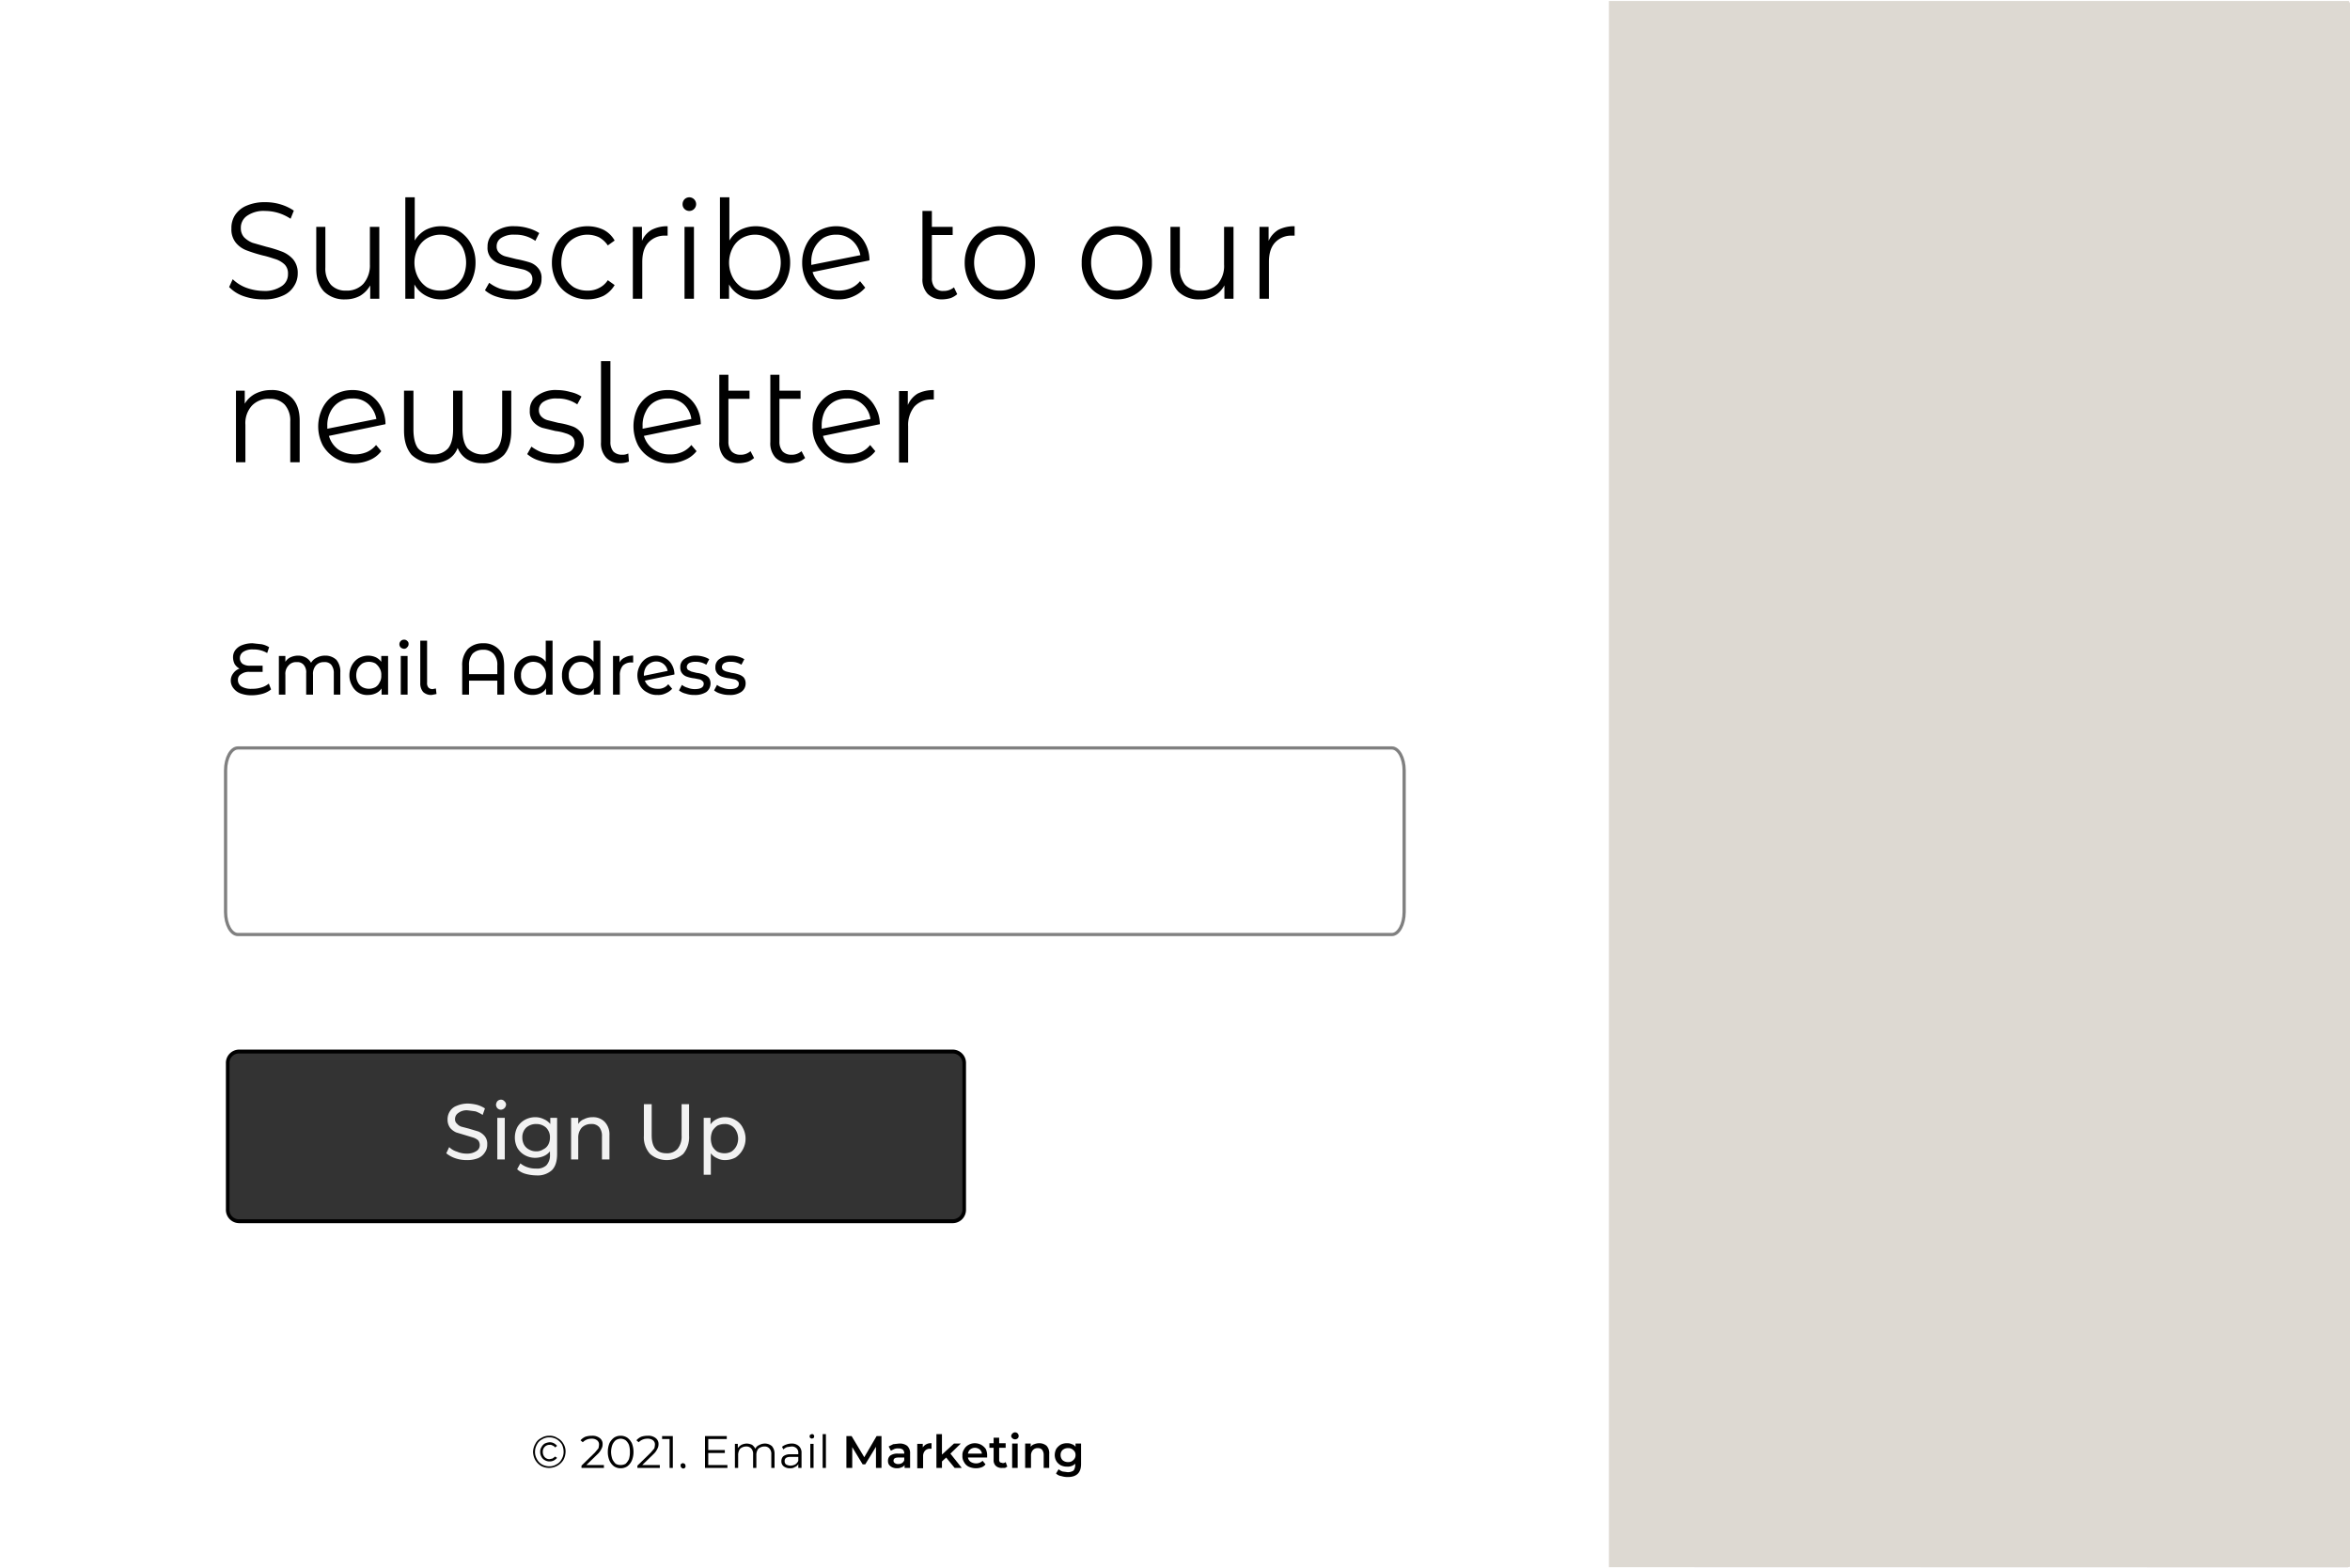 <svg xmlns="http://www.w3.org/2000/svg" xmlns:xlink="http://www.w3.org/1999/xlink" viewBox="0 0 723 482.3"><defs><clipPath id="clip-path"><path d="M722.5,482.2.5,482c.2-.2,0,.2-.5,0L1.5,0h1l720,.3c0-.3,0-.3.5.7V482C722.5,482.2,722.3,482,722.5,482.2Z" style="fill:#fff"/></clipPath></defs><g id="Layer_2" data-name="Layer 2"><g id="Layer_1-2" data-name="Layer 1"><path d="M722.5,482.2.5,482c.2-.2,0,.2-.5,0L1.5,0h1l720,.3c0-.3,0-.3.5.7V482C722.5,482.2,722.3,482,722.5,482.2Z" style="fill:#fff"/><g style="clip-path:url(#clip-path)"><rect x="495" y="0.3" width="228" height="482" style="fill:#ddd9d2"/></g><path d="M74.9,91.1a11.1,11.1,0,0,1-4.4-2.8l1.1-2.4a12,12,0,0,0,4.1,2.6,16.1,16.1,0,0,0,5.3,1A9.2,9.2,0,0,0,86.7,88a4.3,4.3,0,0,0,1.9-3.7,3.9,3.9,0,0,0-1-2.9A7.6,7.6,0,0,0,85,79.8c-1-.3-2.3-.8-4.1-1.2A45.8,45.8,0,0,1,75.8,77a7.8,7.8,0,0,1-3.3-2.4,6.5,6.5,0,0,1-1.3-4.3,7.2,7.2,0,0,1,1.1-4.1,7.8,7.8,0,0,1,3.5-2.9,13.9,13.9,0,0,1,5.8-1.1,15.9,15.9,0,0,1,4.8.7,14.8,14.8,0,0,1,4,1.9l-1,2.5a14.6,14.6,0,0,0-3.8-1.8,14.4,14.4,0,0,0-4-.6A8.9,8.9,0,0,0,76,66.4a4.4,4.4,0,0,0-1.9,3.8,4.1,4.1,0,0,0,1,2.8,7.8,7.8,0,0,0,2.6,1.7l4.2,1.2A39.4,39.4,0,0,1,87,77.5a9,9,0,0,1,3.2,2.3,6.5,6.5,0,0,1,1.4,4.3,7,7,0,0,1-1.2,4A7.3,7.3,0,0,1,86.9,91,13.2,13.2,0,0,1,81,92.1,18.1,18.1,0,0,1,74.9,91.1Z"/><path d="M116.7,69.8V91.9h-2.8V87.8a8.7,8.7,0,0,1-3.1,3.2,9.4,9.4,0,0,1-4.5,1.1,8.9,8.9,0,0,1-6.6-2.4c-1.6-1.7-2.4-4-2.4-7.1V69.8h2.8V82.3a7.7,7.7,0,0,0,1.7,5.3,6.1,6.1,0,0,0,4.7,1.8,6.8,6.8,0,0,0,5.3-2.1,8.6,8.6,0,0,0,2-5.9V69.8Z"/><path d="M141.1,71a10.4,10.4,0,0,1,3.8,4,12.1,12.1,0,0,1,1.4,5.8,12.8,12.8,0,0,1-1.4,5.9,9.5,9.5,0,0,1-3.8,3.9,10,10,0,0,1-5.4,1.5,9.5,9.5,0,0,1-4.8-1.2,8.6,8.6,0,0,1-3.4-3.4v4.4h-2.8V60.7h2.9V74a9,9,0,0,1,3.4-3.3,10.2,10.2,0,0,1,4.7-1.1A10.9,10.9,0,0,1,141.1,71Zm-1.6,17.4a8.6,8.6,0,0,0,2.9-3.1,10.6,10.6,0,0,0,0-9,7.6,7.6,0,0,0-2.9-3,7.7,7.7,0,0,0-4-1.1,8.1,8.1,0,0,0-4.1,1.1,7.4,7.4,0,0,0-2.8,3,9.8,9.8,0,0,0,0,9,8.4,8.4,0,0,0,2.8,3.1,8,8,0,0,0,4.1,1A7.7,7.7,0,0,0,139.5,88.4Z"/><path d="M152.9,91.3a9.9,9.9,0,0,1-3.7-2l1.3-2.3a12.9,12.9,0,0,0,3.3,1.8,15.5,15.5,0,0,0,4.3.7,7.4,7.4,0,0,0,4.3-1,3,3,0,0,0,1.4-2.6,2.6,2.6,0,0,0-.8-2,5.4,5.4,0,0,0-2-1l-3.1-.7a35.3,35.3,0,0,1-4.1-1,6.4,6.4,0,0,1-2.7-1.8,4.8,4.8,0,0,1-1.1-3.5,5.4,5.4,0,0,1,2.2-4.5,9.5,9.5,0,0,1,6.2-1.8,14.5,14.5,0,0,1,4.1.6,12,12,0,0,1,3.4,1.5l-1.2,2.4a10.4,10.4,0,0,0-6.3-1.9,7.1,7.1,0,0,0-4.2,1,3,3,0,0,0-1.4,2.6,2.6,2.6,0,0,0,.8,2,4.3,4.3,0,0,0,2,1.1l3.2.8a35.3,35.3,0,0,1,4.1,1,5.6,5.6,0,0,1,2.6,1.7,4.5,4.5,0,0,1,1.1,3.4,5.4,5.4,0,0,1-2.3,4.6,10.8,10.8,0,0,1-6.4,1.7A16.4,16.4,0,0,1,152.9,91.3Z"/><path d="M175.1,90.6a10,10,0,0,1-3.9-4,12.1,12.1,0,0,1-1.4-5.8,12.4,12.4,0,0,1,1.4-5.8,11.5,11.5,0,0,1,3.9-4,12,12,0,0,1,5.7-1.4,11.4,11.4,0,0,1,4.9,1.1,8.3,8.3,0,0,1,3.4,3.3L187,75.5a8,8,0,0,0-2.7-2.5,8.5,8.5,0,0,0-3.5-.8,8.2,8.2,0,0,0-4.2,1.1,7.6,7.6,0,0,0-2.9,3,10.6,10.6,0,0,0,0,9,8.6,8.6,0,0,0,2.9,3.1,8.2,8.2,0,0,0,4.2,1,7.2,7.2,0,0,0,3.5-.8,6.8,6.8,0,0,0,2.7-2.4l2.1,1.5a9,9,0,0,1-3.4,3.3,11.4,11.4,0,0,1-4.9,1.1A11,11,0,0,1,175.1,90.6Z"/><path d="M200.5,70.7a10.4,10.4,0,0,1,4.9-1.1v2.9h-.6a6.8,6.8,0,0,0-5.3,2.1c-1.3,1.4-1.9,3.4-1.9,6V91.9h-2.9V69.8h2.8v4.3A7.1,7.1,0,0,1,200.5,70.7Z"/><path d="M210.6,64.3a2,2,0,0,1-.6-1.5,2.2,2.2,0,0,1,.6-1.5,2.1,2.1,0,1,1,0,3Zm0,5.5h2.9V91.9h-2.9Z"/><path d="M237.9,71a10.4,10.4,0,0,1,3.8,4,12.1,12.1,0,0,1,1.4,5.8,12.8,12.8,0,0,1-1.4,5.9,9.5,9.5,0,0,1-3.8,3.9,10,10,0,0,1-5.4,1.5,9.5,9.5,0,0,1-4.8-1.2,8.6,8.6,0,0,1-3.4-3.4v4.4h-2.8V60.7h2.9V74a9,9,0,0,1,3.4-3.3,10.5,10.5,0,0,1,4.7-1.1A10.9,10.9,0,0,1,237.9,71Zm-1.6,17.4a8.6,8.6,0,0,0,2.9-3.1,10.6,10.6,0,0,0,0-9,7.6,7.6,0,0,0-2.9-3,7.7,7.7,0,0,0-4-1.1,8.1,8.1,0,0,0-4.1,1.1,7.4,7.4,0,0,0-2.8,3,9.8,9.8,0,0,0,0,9,8.4,8.4,0,0,0,2.8,3.1,8,8,0,0,0,4.1,1A7.7,7.7,0,0,0,236.3,88.4Z"/><path d="M261.7,88.7a7.7,7.7,0,0,0,2.9-2.2l1.6,2a10,10,0,0,1-3.5,2.6,10.4,10.4,0,0,1-4.7,1,11.1,11.1,0,0,1-5.8-1.5,10.3,10.3,0,0,1-4-4,12.1,12.1,0,0,1-1.4-5.8,12.4,12.4,0,0,1,1.4-5.8,10.2,10.2,0,0,1,3.7-4,10.9,10.9,0,0,1,5.4-1.4,9.8,9.8,0,0,1,5.1,1.4,8.8,8.8,0,0,1,3.7,3.7,10.9,10.9,0,0,1,1.4,5.4L250,83.7a8.2,8.2,0,0,0,3,4.2,9.5,9.5,0,0,0,8.7.8Zm-8.4-15.5a8.7,8.7,0,0,0-2.7,3,9.2,9.2,0,0,0-1,4.4v.9l15.1-3a8,8,0,0,0-2.5-4.5,7.1,7.1,0,0,0-4.9-1.8A7.7,7.7,0,0,0,253.3,73.2Z"/><path d="M294.5,90.5a6.7,6.7,0,0,1-2,1.2,10.1,10.1,0,0,1-2.5.4,6.2,6.2,0,0,1-4.6-1.7,6.5,6.5,0,0,1-1.6-4.8V64.9h2.9v4.9h6.4v2.5h-6.4V85.5a4.5,4.5,0,0,0,.9,3,3.3,3.3,0,0,0,2.7,1,4.8,4.8,0,0,0,3.2-1.1Z"/><path d="M302.1,90.6a9.4,9.4,0,0,1-3.9-4,12.1,12.1,0,0,1-1.4-5.8,12.4,12.4,0,0,1,1.4-5.8,10,10,0,0,1,3.9-4,11.2,11.2,0,0,1,5.5-1.4,11.6,11.6,0,0,1,5.6,1.4,10.4,10.4,0,0,1,3.8,4,11.3,11.3,0,0,1,1.4,5.8,11.1,11.1,0,0,1-1.4,5.8,9.8,9.8,0,0,1-3.8,4,10.7,10.7,0,0,1-5.6,1.5A10.3,10.3,0,0,1,302.1,90.6Zm9.6-2.2a8.4,8.4,0,0,0,2.8-3.1,10.6,10.6,0,0,0,0-9,7.4,7.4,0,0,0-2.8-3,8.1,8.1,0,0,0-4.1-1.1,7.7,7.7,0,0,0-4,1.1,7.6,7.6,0,0,0-2.9,3,10.6,10.6,0,0,0,0,9,8.6,8.6,0,0,0,2.9,3.1,7.7,7.7,0,0,0,4,1A8,8,0,0,0,311.7,88.4Z"/><path d="M338.1,90.6a9.4,9.4,0,0,1-3.9-4,11.1,11.1,0,0,1-1.4-5.8,11.3,11.3,0,0,1,1.4-5.8,10,10,0,0,1,3.9-4,11.2,11.2,0,0,1,5.5-1.4,11.6,11.6,0,0,1,5.6,1.4,10.4,10.4,0,0,1,3.8,4,11.3,11.3,0,0,1,1.4,5.8,11.1,11.1,0,0,1-1.4,5.8,9.8,9.8,0,0,1-3.8,4,10.7,10.7,0,0,1-5.6,1.5A10.3,10.3,0,0,1,338.1,90.6Zm9.6-2.2a8.4,8.4,0,0,0,2.8-3.1,10.6,10.6,0,0,0,0-9,7.4,7.4,0,0,0-2.8-3,8.2,8.2,0,0,0-8.2,0,7.4,7.4,0,0,0-2.8,3,10.6,10.6,0,0,0,0,9,8.4,8.4,0,0,0,2.8,3.1,8.9,8.9,0,0,0,8.2,0Z"/><path d="M379.5,69.8V91.9h-2.8V87.8a8,8,0,0,1-3.1,3.2,9.4,9.4,0,0,1-4.5,1.1,8.9,8.9,0,0,1-6.6-2.4c-1.6-1.7-2.4-4-2.4-7.1V69.8H363V82.3a7.6,7.6,0,0,0,1.6,5.3,6.2,6.2,0,0,0,4.8,1.8,6.9,6.9,0,0,0,5.3-2.1,8.5,8.5,0,0,0,1.9-5.9V69.8Z"/><path d="M393.3,70.7a10.6,10.6,0,0,1,5-1.1v2.9h-.7a6.8,6.8,0,0,0-5.3,2.1c-1.3,1.4-1.9,3.4-1.9,6V91.9h-2.9V69.8h2.8v4.3A7.7,7.7,0,0,1,393.3,70.7Z"/><path d="M89.8,122.4c1.6,1.6,2.4,4,2.4,7v12.8H89.3V129.7a7.4,7.4,0,0,0-1.7-5.2,6.1,6.1,0,0,0-4.7-1.8,7,7,0,0,0-5.4,2.1,8,8,0,0,0-2,5.9v11.5H72.6v-22h2.7v4a8.2,8.2,0,0,1,3.3-3.1,10.6,10.6,0,0,1,4.8-1.1A8.6,8.6,0,0,1,89.8,122.4Z"/><path d="M112.8,139.1a7.7,7.7,0,0,0,2.9-2.2l1.6,1.9a8.5,8.5,0,0,1-3.5,2.7,12,12,0,0,1-4.7,1,11.1,11.1,0,0,1-5.8-1.5,11,11,0,0,1-4-4,12.7,12.7,0,0,1,0-11.6,10.2,10.2,0,0,1,3.7-4,10.9,10.9,0,0,1,5.4-1.4,10.3,10.3,0,0,1,5.2,1.3,10.1,10.1,0,0,1,3.6,3.8,10.9,10.9,0,0,1,1.4,5.4l-17.4,3.6a7.8,7.8,0,0,0,2.9,4.2,9.5,9.5,0,0,0,8.7.8Zm-8.3-15.5a7.4,7.4,0,0,0-2.8,3,8.9,8.9,0,0,0-1,4.4v.9l15.1-3a8.3,8.3,0,0,0-2.5-4.6,6.8,6.8,0,0,0-4.9-1.7A7.3,7.3,0,0,0,104.5,123.6Z"/><path d="M157.3,120.2v12.2c0,3.3-.7,5.7-2.2,7.5a8.7,8.7,0,0,1-6.7,2.6,8.6,8.6,0,0,1-4.7-1.2,7.3,7.3,0,0,1-2.9-3.5,6.8,6.8,0,0,1-2.9,3.5,9.7,9.7,0,0,1-11.3-1.4c-1.5-1.8-2.3-4.2-2.3-7.5V120.2h2.9v11.9c0,2.6.5,4.6,1.4,5.8a5.7,5.7,0,0,0,4.6,1.9,5.9,5.9,0,0,0,4.7-1.9c1-1.3,1.5-3.2,1.5-5.9V120.2h2.9V132c0,2.7.5,4.6,1.5,5.9a6.5,6.5,0,0,0,9.2,0c1-1.2,1.5-3.2,1.5-5.8V120.2Z"/><path d="M165.9,141.7a9.9,9.9,0,0,1-3.7-2l1.3-2.3a12.9,12.9,0,0,0,3.3,1.8,15.2,15.2,0,0,0,4.2.6,8.5,8.5,0,0,0,4.4-.9,3.1,3.1,0,0,0,1.4-2.7,2.6,2.6,0,0,0-.8-1.9,5.4,5.4,0,0,0-2-1,14.4,14.4,0,0,0-3.1-.7l-4.1-1a6.4,6.4,0,0,1-2.7-1.8,4.9,4.9,0,0,1-1.1-3.5,5.2,5.2,0,0,1,2.2-4.5,9.5,9.5,0,0,1,6.2-1.8,15.1,15.1,0,0,1,4.1.6,9.7,9.7,0,0,1,3.4,1.4l-1.3,2.4a10.5,10.5,0,0,0-6.2-1.8,7.1,7.1,0,0,0-4.2,1,3,3,0,0,0-1.4,2.6,2.8,2.8,0,0,0,.8,2,4.3,4.3,0,0,0,2,1.1l3.2.8a22.3,22.3,0,0,1,4.1,1,5.6,5.6,0,0,1,2.6,1.7,4.5,4.5,0,0,1,1.1,3.4,5.4,5.4,0,0,1-2.3,4.6,11.2,11.2,0,0,1-6.5,1.7A16.2,16.2,0,0,1,165.9,141.7Z"/><path d="M186.5,140.8a6.4,6.4,0,0,1-1.6-4.7v-25h2.9v24.8a4.5,4.5,0,0,0,.9,3,3.7,3.7,0,0,0,2.7,1,3.8,3.8,0,0,0,1.9-.4l.2,2.5a7.5,7.5,0,0,1-2.6.5A5.7,5.7,0,0,1,186.5,140.8Z"/><path d="M209.8,139.1a7.7,7.7,0,0,0,2.9-2.2l1.6,1.9a8.8,8.8,0,0,1-3.6,2.7,11.5,11.5,0,0,1-4.6,1,11.1,11.1,0,0,1-5.8-1.5,10.3,10.3,0,0,1-4-4,13.1,13.1,0,0,1-.1-11.6,10.4,10.4,0,0,1,3.8-4,10.9,10.9,0,0,1,5.4-1.4,9.7,9.7,0,0,1,5.1,1.3,10.4,10.4,0,0,1,3.7,3.8,10.9,10.9,0,0,1,1.4,5.4l-17.5,3.6a8,8,0,0,0,3,4.2,8.4,8.4,0,0,0,5,1.5A8.7,8.7,0,0,0,209.8,139.1Zm-8.4-15.5a6.6,6.6,0,0,0-2.7,3,8.9,8.9,0,0,0-1,4.4v.9l15-3a7.6,7.6,0,0,0-2.4-4.6,7.2,7.2,0,0,0-4.9-1.7A7.7,7.7,0,0,0,201.4,123.6Z"/><path d="M232,140.9a6.7,6.7,0,0,1-2,1.2,10.1,10.1,0,0,1-2.5.4,6.2,6.2,0,0,1-4.6-1.7,6.5,6.5,0,0,1-1.6-4.8V115.3h2.8v4.9h6.5v2.5h-6.5v13.2a4.5,4.5,0,0,0,1,3,3.7,3.7,0,0,0,2.7,1,4.5,4.5,0,0,0,3.1-1.1Z"/><path d="M247.7,140.9a6.7,6.7,0,0,1-2,1.2,10.1,10.1,0,0,1-2.5.4,6.2,6.2,0,0,1-4.6-1.7A6.5,6.5,0,0,1,237,136V115.3h2.8v4.9h6.5v2.5h-6.5v13.2a4.5,4.5,0,0,0,1,3,3.7,3.7,0,0,0,2.7,1,4.5,4.5,0,0,0,3.1-1.1Z"/><path d="M264.9,139.1a7.4,7.4,0,0,0,2.8-2.2l1.6,1.9a8.5,8.5,0,0,1-3.5,2.7,11.8,11.8,0,0,1-10.5-.5,10,10,0,0,1-3.9-4,11.1,11.1,0,0,1-1.4-5.8,12.1,12.1,0,0,1,1.3-5.8,10.4,10.4,0,0,1,3.8-4,10.9,10.9,0,0,1,5.4-1.4,9.7,9.7,0,0,1,5.1,1.3,10.1,10.1,0,0,1,3.6,3.8,10.9,10.9,0,0,1,1.5,5.4l-17.5,3.6a7.8,7.8,0,0,0,2.9,4.2,8.8,8.8,0,0,0,5.1,1.5A9,9,0,0,0,264.9,139.1Zm-8.4-15.5a7.4,7.4,0,0,0-2.8,3,10.2,10.2,0,0,0-.9,4.4v.9l15-3a7.3,7.3,0,0,0-2.5-4.6,6.7,6.7,0,0,0-4.8-1.7A7.7,7.7,0,0,0,256.5,123.6Z"/><path d="M282.3,121.1a10.9,10.9,0,0,1,5-1.1v2.9h-.7a7,7,0,0,0-5.3,2.2,9,9,0,0,0-1.9,6v11.2h-2.8v-22h2.7v4.3A7.7,7.7,0,0,1,282.3,121.1Z"/><path d="M83.4,212.1a7.3,7.3,0,0,1-2.5,1.3,12.7,12.7,0,0,1-3.4.5,9.7,9.7,0,0,1-3.6-.6,4.9,4.9,0,0,1-2.1-1.6,3.8,3.8,0,0,1-.8-2.3,3.6,3.6,0,0,1,.8-2.3,3.8,3.8,0,0,1,1.9-1.4,4,4,0,0,1-1.5-1.4,4.6,4.6,0,0,1-.5-2.1,3.6,3.6,0,0,1,.7-2.2,4.6,4.6,0,0,1,2-1.5,8.6,8.6,0,0,1,3.4-.6l2.7.3a6.9,6.9,0,0,1,2.3.9l-.6,1.8a8.1,8.1,0,0,0-4.3-1.1,5.1,5.1,0,0,0-3,.7,2.3,2.3,0,0,0-1.1,1.9,2.2,2.2,0,0,0,.8,1.8,3.9,3.9,0,0,0,2.3.6h3.9v1.9h-4a4,4,0,0,0-2.6.7,1.9,1.9,0,0,0-1,1.8,2.3,2.3,0,0,0,1.1,2,5.8,5.8,0,0,0,3.3.7,8.6,8.6,0,0,0,2.8-.4,6.2,6.2,0,0,0,2.3-1.2Z"/><path d="M103.5,203a5.7,5.7,0,0,1,1.2,3.9v6.8h-2v-6.6a4,4,0,0,0-.8-2.6,2.6,2.6,0,0,0-2.2-.8,3.2,3.2,0,0,0-2.5,1,4,4,0,0,0-.9,2.9v6.1H94.2v-6.6a3.5,3.5,0,0,0-.8-2.6,2.5,2.5,0,0,0-2.1-.8,3,3,0,0,0-2.5,1,3.7,3.7,0,0,0-1,2.9v6.1h-2V201.8h2v1.8a3.6,3.6,0,0,1,1.6-1.4,5.6,5.6,0,0,1,2.3-.5,4.8,4.8,0,0,1,2.4.6,4.1,4.1,0,0,1,1.6,1.6,4,4,0,0,1,1.8-1.6,5.3,5.3,0,0,1,2.6-.6A4.9,4.9,0,0,1,103.5,203Z"/><path d="M119.4,201.8v11.9h-2v-1.9a4.3,4.3,0,0,1-1.8,1.5,5.6,5.6,0,0,1-2.3.5,5.1,5.1,0,0,1-5-2.9,6.2,6.2,0,0,1-.8-3.1,6.6,6.6,0,0,1,.8-3.2,5.8,5.8,0,0,1,2-2.1,6.1,6.1,0,0,1,3-.8,5.9,5.9,0,0,1,2.3.5,4.6,4.6,0,0,1,1.7,1.4v-1.8Zm-3.9,9.6a3.2,3.2,0,0,0,1.3-1.5,3.6,3.6,0,0,0,.5-2.1,3.8,3.8,0,0,0-.5-2.2,4.7,4.7,0,0,0-1.3-1.5,4.3,4.3,0,0,0-4,0,5,5,0,0,0-1.4,1.5,4.8,4.8,0,0,0-.5,2.2,4.6,4.6,0,0,0,.5,2.1,3.4,3.4,0,0,0,1.4,1.5,4.3,4.3,0,0,0,4,0Z"/><path d="M123.3,199.2a1.4,1.4,0,0,1,0-2,1.3,1.3,0,0,1,1-.4,1.2,1.2,0,0,1,1,.4,1,1,0,0,1,.4.9,1.2,1.2,0,0,1-.4,1,1.2,1.2,0,0,1-1,.5A1.8,1.8,0,0,1,123.3,199.2Zm0,2.6h2.1v11.9h-2.1Z"/><path d="M130.2,212.9a4,4,0,0,1-.9-2.7V197.1h2.1V210a2.1,2.1,0,0,0,.4,1.5,1.7,1.7,0,0,0,1.3.5l1-.2.2,1.7-1.5.3A3.6,3.6,0,0,1,130.2,212.9Z"/><path d="M153.4,199.7c1.2,1.2,1.7,2.9,1.7,5.2v8.8H153v-4.3h-8.7v4.3h-2.1v-8.8a7.4,7.4,0,0,1,1.7-5.2,6.4,6.4,0,0,1,4.7-1.8A6.3,6.3,0,0,1,153.4,199.7Zm-.4,7.7v-2.7a4.9,4.9,0,0,0-1.2-3.6,4.1,4.1,0,0,0-3.2-1.2,4.4,4.4,0,0,0-3.2,1.2,5.3,5.3,0,0,0-1.1,3.6v2.7Z"/><path d="M170,197.1v16.6h-2v-1.9a3.5,3.5,0,0,1-1.7,1.5,5.9,5.9,0,0,1-2.3.5,5.8,5.8,0,0,1-3-.7,5.6,5.6,0,0,1-2.1-2.2,6.2,6.2,0,0,1-.7-3.1,6.6,6.6,0,0,1,.7-3.2,5.3,5.3,0,0,1,2.1-2.1,5.8,5.8,0,0,1,3-.8,5.4,5.4,0,0,1,2.2.5,3.9,3.9,0,0,1,1.7,1.4v-6.5Zm-3.9,14.3a3.4,3.4,0,0,0,1.4-1.5,4.6,4.6,0,0,0,.5-2.1,4.8,4.8,0,0,0-.5-2.2,5,5,0,0,0-1.4-1.5,4.6,4.6,0,0,0-2-.5,3.8,3.8,0,0,0-1.9.5,4,4,0,0,0-1.4,1.5,3.8,3.8,0,0,0-.5,2.2,3.6,3.6,0,0,0,.5,2.1,2.9,2.9,0,0,0,1.4,1.5,3,3,0,0,0,1.9.5A3.5,3.5,0,0,0,166.1,211.4Z"/><path d="M184.7,197.1v16.6h-2v-1.9a3.5,3.5,0,0,1-1.7,1.5,6,6,0,0,1-2.4.5,5.4,5.4,0,0,1-2.9-.7,5.6,5.6,0,0,1-2.1-2.2,6.2,6.2,0,0,1-.7-3.1,6.6,6.6,0,0,1,.7-3.2,5.3,5.3,0,0,1,2.1-2.1,5.5,5.5,0,0,1,2.9-.8,5.6,5.6,0,0,1,2.3.5,3.9,3.9,0,0,1,1.7,1.4v-6.5Zm-3.9,14.3a3.4,3.4,0,0,0,1.4-1.5,4.6,4.6,0,0,0,.4-2.1,4.8,4.8,0,0,0-.4-2.2,5,5,0,0,0-1.4-1.5,4.3,4.3,0,0,0-4,0,4.7,4.7,0,0,0-1.3,1.5,3.8,3.8,0,0,0-.5,2.2,3.6,3.6,0,0,0,.5,2.1,3.2,3.2,0,0,0,1.3,1.5,4.3,4.3,0,0,0,4,0Z"/><path d="M192.2,202.3a5,5,0,0,1,2.6-.6v2.1h-.5a3.6,3.6,0,0,0-2.7,1,4.5,4.5,0,0,0-.9,3v5.9h-2.1V201.8h2v2A3.3,3.3,0,0,1,192.2,202.3Z"/><path d="M205.6,210.5l1.2,1.4a5.6,5.6,0,0,1-2,1.4,5.1,5.1,0,0,1-2.5.5,5.7,5.7,0,0,1-3.2-.8,5,5,0,0,1-2.2-2.1,6.5,6.5,0,0,1-.8-3.1,6.2,6.2,0,0,1,.8-3.1,5.4,5.4,0,0,1,2-2.2,6.1,6.1,0,0,1,3-.8,5.7,5.7,0,0,1,2.8.8,4.8,4.8,0,0,1,2,2,6.1,6.1,0,0,1,.8,3l-9.1,1.9a4,4,0,0,0,1.5,1.9,4.8,4.8,0,0,0,2.4.6A3.9,3.9,0,0,0,205.6,210.5Zm-5.7-6.4a3.5,3.5,0,0,0-1.3,1.4,4.8,4.8,0,0,0-.5,2.2v.2l7.3-1.5a3.5,3.5,0,0,0-3.5-2.9A3.4,3.4,0,0,0,199.9,204.1Z"/><path d="M211,213.4a5.1,5.1,0,0,1-2.1-1l.9-1.7a5.1,5.1,0,0,0,1.8.9,5.7,5.7,0,0,0,2.2.4c1.8,0,2.7-.6,2.7-1.6a1,1,0,0,0-.4-.9,1.9,1.9,0,0,0-.9-.5l-1.5-.3a10,10,0,0,1-2.3-.5,3.1,3.1,0,0,1-1.5-1,2.7,2.7,0,0,1-.6-1.9,2.9,2.9,0,0,1,1.3-2.6,5.8,5.8,0,0,1,3.5-1,8.3,8.3,0,0,1,2.2.3,6.8,6.8,0,0,1,1.9.8l-.9,1.7a5.8,5.8,0,0,0-3.3-.9,4,4,0,0,0-2,.4,1.5,1.5,0,0,0-.7,1.2,1.3,1.3,0,0,0,.4.9l1,.5,1.6.4a9,9,0,0,1,2.2.5,3.8,3.8,0,0,1,1.5.9,2.9,2.9,0,0,1,.6,1.9,3.3,3.3,0,0,1-1.3,2.6,6.5,6.5,0,0,1-3.7.9A7.5,7.5,0,0,1,211,213.4Z"/><path d="M221.7,213.4a5.4,5.4,0,0,1-2-1l.9-1.7a5.1,5.1,0,0,0,1.8.9,5.7,5.7,0,0,0,2.2.4c1.8,0,2.7-.6,2.7-1.6a1,1,0,0,0-.4-.9,1.9,1.9,0,0,0-.9-.5l-1.5-.3a10,10,0,0,1-2.3-.5,3.1,3.1,0,0,1-1.5-1,2.7,2.7,0,0,1-.6-1.9,2.9,2.9,0,0,1,1.3-2.6,5.7,5.7,0,0,1,3.4-1,8.5,8.5,0,0,1,2.3.3,6.8,6.8,0,0,1,1.9.8l-.9,1.7a5.8,5.8,0,0,0-3.3-.9,3.7,3.7,0,0,0-2,.4,1.5,1.5,0,0,0-.7,1.2,1.3,1.3,0,0,0,.4.9,3.1,3.1,0,0,0,1,.5l1.6.4a10.3,10.3,0,0,1,2.2.5,3.8,3.8,0,0,1,1.5.9,2.9,2.9,0,0,1,.6,1.9,3.1,3.1,0,0,1-1.4,2.6,6,6,0,0,1-3.6.9A8.4,8.4,0,0,1,221.7,213.4Z"/><path d="M428.2,287.5H73.2c-2.1,0-3.8-3.1-3.8-6.9V237c0-3.8,1.7-6.9,3.8-6.9h355c2.1,0,3.8,3.1,3.8,6.9v43.6C432,284.4,430.3,287.5,428.2,287.5Z" style="fill:none;stroke:gray;stroke-miterlimit:10;stroke-width:0.989px"/><path d="M73.6,375.7a3.6,3.6,0,0,1-3.6-3.6v-45a3.6,3.6,0,0,1,3.6-3.6H293.1a3.6,3.6,0,0,1,3.5,3.6v45a3.6,3.6,0,0,1-3.5,3.6Z" style="fill:#333"/><path d="M293.1,324.1a3,3,0,0,1,3,3v45a3,3,0,0,1-3,3H73.6a2.9,2.9,0,0,1-3-3v-45a2.9,2.9,0,0,1,3-3H293.1m0-1.2H73.6a4.1,4.1,0,0,0-4.1,4.2v45a4.1,4.1,0,0,0,4.1,4.2H293.1a4.1,4.1,0,0,0,4.1-4.2v-45a4.1,4.1,0,0,0-4.1-4.2Z"/><path d="M140,356.3a8.7,8.7,0,0,1-2.7-1.5l.9-1.9a5.7,5.7,0,0,0,2.4,1.4,7.3,7.3,0,0,0,3,.6,5.1,5.1,0,0,0,3-.8,2.1,2.1,0,0,0,1-1.9,2.4,2.4,0,0,0-.5-1.4,4.7,4.7,0,0,0-1.4-.8l-2.3-.7-3-.9a5.2,5.2,0,0,1-1.9-1.4,4.2,4.2,0,0,1-.8-2.6,4.5,4.5,0,0,1,.7-2.5,4.1,4.1,0,0,1,2.1-1.7,8.7,8.7,0,0,1,3.5-.7,13.5,13.5,0,0,1,2.8.4,9,9,0,0,1,2.4,1.1l-.7,2a11.3,11.3,0,0,0-2.2-1.1l-2.3-.3a4.2,4.2,0,0,0-3,.8,2.2,2.2,0,0,0-1,1.9,1.7,1.7,0,0,0,.6,1.4,3,3,0,0,0,1.3.9l2.3.6,3,.9a5.2,5.2,0,0,1,1.9,1.4,3.7,3.7,0,0,1,.8,2.6,4,4,0,0,1-.7,2.4,4.6,4.6,0,0,1-2.1,1.8,9.1,9.1,0,0,1-3.5.6A10.5,10.5,0,0,1,140,356.3Z" style="fill:#f2f2f2"/><path d="M153,340.9a1.8,1.8,0,0,1-.4-1,2.1,2.1,0,0,1,.4-1.1,1.6,1.6,0,0,1,1.1-.5,1.4,1.4,0,0,1,1.1.5,1.4,1.4,0,0,1,.5,1,1.7,1.7,0,0,1-1.6,1.6A1.6,1.6,0,0,1,153,340.9Zm0,3h2.3v12.8H153Z" style="fill:#f2f2f2"/><path d="M171.4,343.9V355c0,2.2-.5,3.9-1.6,5a6.5,6.5,0,0,1-4.8,1.6,12.7,12.7,0,0,1-3.4-.5,6.1,6.1,0,0,1-2.5-1.4l1-1.8a6.6,6.6,0,0,0,2.2,1.2,7.5,7.5,0,0,0,2.6.4,4.2,4.2,0,0,0,3.2-1,4.5,4.5,0,0,0,1.1-3.3v-1a4.8,4.8,0,0,1-2,1.5,7,7,0,0,1-2.5.5,6.6,6.6,0,0,1-3.2-.8,6.1,6.1,0,0,1-2.3-2.2,6.9,6.9,0,0,1-.8-3.2,7,7,0,0,1,.8-3.3,6.1,6.1,0,0,1,2.3-2.2,6.6,6.6,0,0,1,3.2-.8,5.8,5.8,0,0,1,2.6.6,5,5,0,0,1,2,1.5v-1.9Zm-4.3,9.7a3.3,3.3,0,0,0,1.6-1.5,4.6,4.6,0,0,0,.5-2.1,4.1,4.1,0,0,0-1.2-3.1,4.4,4.4,0,0,0-3-1.1,4.5,4.5,0,0,0-3.1,1.1,4.1,4.1,0,0,0-1.2,3.1,4.6,4.6,0,0,0,.5,2.1,3.6,3.6,0,0,0,1.5,1.5,4.4,4.4,0,0,0,2.3.6A3.7,3.7,0,0,0,167.1,353.6Z" style="fill:#f2f2f2"/><path d="M186.1,345.2a5.6,5.6,0,0,1,1.4,4.1v7.4h-2.3v-7.1a4.3,4.3,0,0,0-.8-2.8,3,3,0,0,0-2.5-1,4,4,0,0,0-2.9,1.1,4.6,4.6,0,0,0-1.1,3.2v6.6h-2.2V343.9h2.2v1.9a3.4,3.4,0,0,1,1.8-1.5,5.5,5.5,0,0,1,2.6-.6A4.9,4.9,0,0,1,186.1,345.2Z" style="fill:#f2f2f2"/><path d="M200,355a7.6,7.6,0,0,1-1.9-5.6v-9.7h2.4v9.6c0,3.6,1.5,5.5,4.6,5.5a4.3,4.3,0,0,0,3.4-1.4,6.1,6.1,0,0,0,1.2-4.1v-9.6H212v9.7a8,8,0,0,1-1.8,5.6,7.8,7.8,0,0,1-10.2,0Z" style="fill:#f2f2f2"/><path d="M226.3,344.6a5.4,5.4,0,0,1,2.2,2.3,7,7,0,0,1-2.2,9.2,7,7,0,0,1-3.3.8,5,5,0,0,1-2.4-.6,4.5,4.5,0,0,1-1.9-1.5v6.6h-2.2V343.9h2.1v2a4.8,4.8,0,0,1,1.9-1.6,5.4,5.4,0,0,1,2.5-.6A6,6,0,0,1,226.3,344.6Zm-1.3,9.7a4.6,4.6,0,0,0,1.5-1.6,5.1,5.1,0,0,0,0-4.8,3.8,3.8,0,0,0-3.6-2.1,5.4,5.4,0,0,0-2.2.5,5.7,5.7,0,0,0-1.5,1.6,6,6,0,0,0,0,4.8,4.6,4.6,0,0,0,1.5,1.6,5.4,5.4,0,0,0,2.2.5A4.6,4.6,0,0,0,225,354.3Z" style="fill:#f2f2f2"/><path d="M166.5,451a5.2,5.2,0,0,1-1.8-1.8,5.5,5.5,0,0,1-.7-2.5,5.2,5.2,0,0,1,.7-2.5,3.9,3.9,0,0,1,1.8-1.8,4.5,4.5,0,0,1,2.5-.7,4.1,4.1,0,0,1,2.5.7,4.2,4.2,0,0,1,1.8,1.7,4.5,4.5,0,0,1,.7,2.5,5.6,5.6,0,0,1-.7,2.6,5.2,5.2,0,0,1-6.8,1.8Zm4.7-.5a3.5,3.5,0,0,0,1.6-1.6,4.4,4.4,0,0,0,.6-2.3,5.4,5.4,0,0,0-.5-2.2,4.9,4.9,0,0,0-1.6-1.6,4.4,4.4,0,0,0-2.3-.6,4,4,0,0,0-2.2.6,3.5,3.5,0,0,0-1.6,1.6,4.6,4.6,0,0,0-.6,2.3,4.3,4.3,0,0,0,.6,2.2,3.9,3.9,0,0,0,1.5,1.6,4.6,4.6,0,0,0,2.3.6A4,4,0,0,0,171.2,450.5Zm-3.6-1.3a2.4,2.4,0,0,1-1-1,2.8,2.8,0,0,1-.4-1.5,2.4,2.4,0,0,1,.4-1.5,2.7,2.7,0,0,1,1-1.1,4.2,4.2,0,0,1,1.5-.4,2.8,2.8,0,0,1,1.3.3,3.9,3.9,0,0,1,1,.8l-.6.5a1.6,1.6,0,0,0-.8-.6,1.3,1.3,0,0,0-.9-.2,2,2,0,0,0-1.5.6,2.1,2.1,0,0,0-.6,1.6,2.3,2.3,0,0,0,.6,1.6,2,2,0,0,0,1.5.6l.9-.2.8-.6.6.4a3.9,3.9,0,0,1-1,.8,2.8,2.8,0,0,1-1.3.3A2.8,2.8,0,0,1,167.6,449.2Z"/><path d="M185.8,450.7v.9h-6.9v-.7l4.1-4,1.1-1.3a5,5,0,0,0,.2-1.2,1.6,1.6,0,0,0-.6-1.3,2.6,2.6,0,0,0-1.7-.5,3.7,3.7,0,0,0-2.7,1.1l-.7-.6a4.2,4.2,0,0,1,1.5-1.1,6.4,6.4,0,0,1,2-.3,3.6,3.6,0,0,1,2.4.7,2.2,2.2,0,0,1,.9,1.9,2.8,2.8,0,0,1-.4,1.5,5.1,5.1,0,0,1-1.2,1.6l-3.4,3.3Z"/><path d="M188.9,451.1a4.4,4.4,0,0,1-1.4-1.8,6.7,6.7,0,0,1-.5-2.6,7.2,7.2,0,0,1,.5-2.7,4.7,4.7,0,0,1,1.4-1.7,3.6,3.6,0,0,1,2-.6,3.7,3.7,0,0,1,2.1.6,4.7,4.7,0,0,1,1.4,1.7,7.2,7.2,0,0,1,.5,2.7,6.7,6.7,0,0,1-.5,2.6,4.4,4.4,0,0,1-1.4,1.8,3.7,3.7,0,0,1-2.1.6A3.6,3.6,0,0,1,188.9,451.1Zm3.6-.8a5,5,0,0,0,1-1.4,7.3,7.3,0,0,0,.3-2.2,6.9,6.9,0,0,0-.3-2.2,3.9,3.9,0,0,0-1-1.4,3,3,0,0,0-1.6-.5,3,3,0,0,0-1.5.5,3.9,3.9,0,0,0-1,1.4,6.7,6.7,0,0,0-.4,2.2,7.2,7.2,0,0,0,.4,2.2,5,5,0,0,0,1,1.4,2.8,2.8,0,0,0,1.5.4A2.9,2.9,0,0,0,192.5,450.3Z"/><path d="M203,450.7v.9h-6.9v-.7l4.1-4,1.1-1.3a5,5,0,0,0,.2-1.2,1.6,1.6,0,0,0-.6-1.3,2.6,2.6,0,0,0-1.7-.5,3.7,3.7,0,0,0-2.7,1.1l-.7-.6a4.2,4.2,0,0,1,1.5-1.1,6.4,6.4,0,0,1,2-.3,3.6,3.6,0,0,1,2.4.7,2.2,2.2,0,0,1,.9,1.9,2.8,2.8,0,0,1-.4,1.5,5.1,5.1,0,0,1-1.2,1.6l-3.4,3.3Z"/><path d="M207,441.8v9.8h-1v-8.9h-2.3v-.9Z"/><path d="M209.6,451.4c-.2-.1-.2-.3-.2-.5a.7.7,0,0,1,.2-.6l.5-.2.5.2a.9.9,0,0,1,.3.6.7.7,0,0,1-1.3.5Z"/><path d="M223.8,450.7v.9h-6.9v-9.8h6.7v.9h-5.7v3.4H223v.9h-5.1v3.7Z"/><path d="M237.5,444.9a3.6,3.6,0,0,1,.8,2.4v4.3h-1v-4.2a2.4,2.4,0,0,0-.6-1.8,1.9,1.9,0,0,0-1.5-.6,2.9,2.9,0,0,0-1.9.7,3.2,3.2,0,0,0-.6,2v3.9h-1v-4.2a2.4,2.4,0,0,0-.6-1.8,2,2,0,0,0-1.6-.6,2.9,2.9,0,0,0-1.8.7,3.2,3.2,0,0,0-.6,2v3.9h-1v-7.4h.9v1.3a3.5,3.5,0,0,1,1.1-1,4.2,4.2,0,0,1,1.6-.4,4.3,4.3,0,0,1,1.7.4,4,4,0,0,1,1,1.2,2,2,0,0,1,1.1-1.1,3.7,3.7,0,0,1,1.8-.5A3.3,3.3,0,0,1,237.5,444.9Z"/><path d="M245.8,444.9a2.7,2.7,0,0,1,.8,2.1v4.6h-1v-1.2a1.8,1.8,0,0,1-1,.9,2.4,2.4,0,0,1-1.5.4,3,3,0,0,1-2-.6,1.9,1.9,0,0,1-.7-1.6,2,2,0,0,1,.6-1.5,3.4,3.4,0,0,1,2.2-.6h2.4V447a1.8,1.8,0,0,0-.6-1.5,2.1,2.1,0,0,0-1.5-.5l-1.4.2a4.1,4.1,0,0,0-1.1.7l-.4-.8a4,4,0,0,1,1.3-.7,4.7,4.7,0,0,1,1.7-.3A3.1,3.1,0,0,1,245.8,444.9Zm-1.1,5.6a2.4,2.4,0,0,0,.9-1.1v-1.2h-2.4c-1.2,0-1.8.4-1.8,1.3a1.3,1.3,0,0,0,.4,1,2.9,2.9,0,0,0,1.4.4A3.3,3.3,0,0,0,244.7,450.5Z"/><path d="M249.3,442.4a.6.6,0,0,1-.2-.5c0-.2,0-.4.2-.5s.3-.2.5-.2.4,0,.5.2a.8.8,0,0,1,.2.4,1.1,1.1,0,0,1-.2.6l-.5.2Zm0,1.8h1v7.4h-1Z"/><path d="M253.1,441.2h1v10.4h-1Z"/><path d="M269.5,451.6v-6.5l-3.3,5.4h-.8l-3.2-5.3v6.4h-1.8v-9.8H262l3.9,6.5,3.8-6.5h1.5v9.8Z"/><path d="M279.1,444.8a3,3,0,0,1,.9,2.4v4.4h-1.7v-.9a1.6,1.6,0,0,1-.9.7,3.2,3.2,0,0,1-1.4.3,3.3,3.3,0,0,1-1.5-.3,2.7,2.7,0,0,1-1-.8,2.1,2.1,0,0,1-.3-1.2,2,2,0,0,1,.7-1.6,3.8,3.8,0,0,1,2.4-.6h1.9a1.6,1.6,0,0,0-.4-1.2,2.1,2.1,0,0,0-1.4-.4,2.7,2.7,0,0,0-1.3.2l-1,.5-.7-1.3,1.4-.7,1.8-.2A3.7,3.7,0,0,1,279.1,444.8Zm-1.6,5.3a1.6,1.6,0,0,0,.7-.9v-.8h-1.8c-1,0-1.5.3-1.5,1a.8.8,0,0,0,.4.7,1.5,1.5,0,0,0,1,.3A2.1,2.1,0,0,0,277.5,450.1Z"/><path d="M286.6,444v1.7h-.4a2,2,0,0,0-1.6.6,2.4,2.4,0,0,0-.6,1.7v3.7h-1.8v-7.5h1.7v1.1A2.9,2.9,0,0,1,286.6,444Z"/><path d="M291.1,448.4l-1.3,1.2v2h-1.7V441.2h1.7v6.3l3.7-3.4h2.1l-3.2,3.1,3.5,4.4h-2.2Z"/><path d="M303.7,448.4h-5.9a2,2,0,0,0,.8,1.3,3.1,3.1,0,0,0,1.7.5,2.8,2.8,0,0,0,2-.8l.9,1.1a2.7,2.7,0,0,1-1.2.9,5.2,5.2,0,0,1-1.8.3,5.4,5.4,0,0,1-2.2-.5,3.2,3.2,0,0,1-1.4-1.4,3.3,3.3,0,0,1-.5-2,3,3,0,0,1,.5-1.9,3.2,3.2,0,0,1,1.4-1.4,3.8,3.8,0,0,1,1.9-.5,4.2,4.2,0,0,1,2,.5,4.4,4.4,0,0,1,1.4,1.3,4.6,4.6,0,0,1,.4,2.1Zm-5.2-2.5a2.1,2.1,0,0,0-.7,1.3h4.3a2.1,2.1,0,0,0-.7-1.3,2.5,2.5,0,0,0-1.5-.5A2.4,2.4,0,0,0,298.5,445.9Z"/><path d="M309.9,451.2l-.7.4h-.9a2.6,2.6,0,0,1-2-.7,2.4,2.4,0,0,1-.6-1.8v-3.7h-1.3v-1.4h1.3v-1.7h1.7v1.7h2v1.4h-2v3.6a1.2,1.2,0,0,0,.3.9l.8.2a1.2,1.2,0,0,0,.9-.3Z"/><path d="M311.5,442.5a1,1,0,0,1-.4-.7,1.2,1.2,0,0,1,.4-.8,1.1,1.1,0,0,1,1.9.8.9.9,0,0,1-.3.7,1.2,1.2,0,0,1-1.6,0Zm-.1,1.6h1.7v7.5h-1.7Z"/><path d="M322,444.8a3.3,3.3,0,0,1,.8,2.5v4.3h-1.7v-4.1a2.5,2.5,0,0,0-.5-1.5,1.7,1.7,0,0,0-1.3-.5,1.9,1.9,0,0,0-1.5.6,2.4,2.4,0,0,0-.6,1.7v3.8h-1.8v-7.5h1.7v1a2.1,2.1,0,0,1,1.1-.8,4,4,0,0,1,1.5-.3A3.4,3.4,0,0,1,322,444.8Z"/><path d="M332.6,444.1v6.3c0,2.7-1.4,4-4.1,4a6.4,6.4,0,0,1-2-.3,2.7,2.7,0,0,1-1.6-.8l.8-1.3a3.5,3.5,0,0,0,1.2.7l1.5.2a3.1,3.1,0,0,0,1.9-.5,3,3,0,0,0,.5-1.8v-.3a3,3,0,0,1-1.1.7,3.2,3.2,0,0,1-1.4.2,4.1,4.1,0,0,1-1.9-.4,3.5,3.5,0,0,1-1.4-1.3,3.8,3.8,0,0,1-.5-1.9,4.1,4.1,0,0,1,.5-1.9,4.4,4.4,0,0,1,1.4-1.3,4.1,4.1,0,0,1,1.9-.4,3.3,3.3,0,0,1,1.5.3,2.1,2.1,0,0,1,1.1.8v-1Zm-2.4,5.1a2,2,0,0,0,.7-1.6,1.8,1.8,0,0,0-.7-1.5,2.1,2.1,0,0,0-1.6-.6,2.5,2.5,0,0,0-1.7.6,2,2,0,0,0-.6,1.5,2.3,2.3,0,0,0,.6,1.6,2.5,2.5,0,0,0,1.7.6A2.1,2.1,0,0,0,330.2,449.2Z"/></g></g></svg>